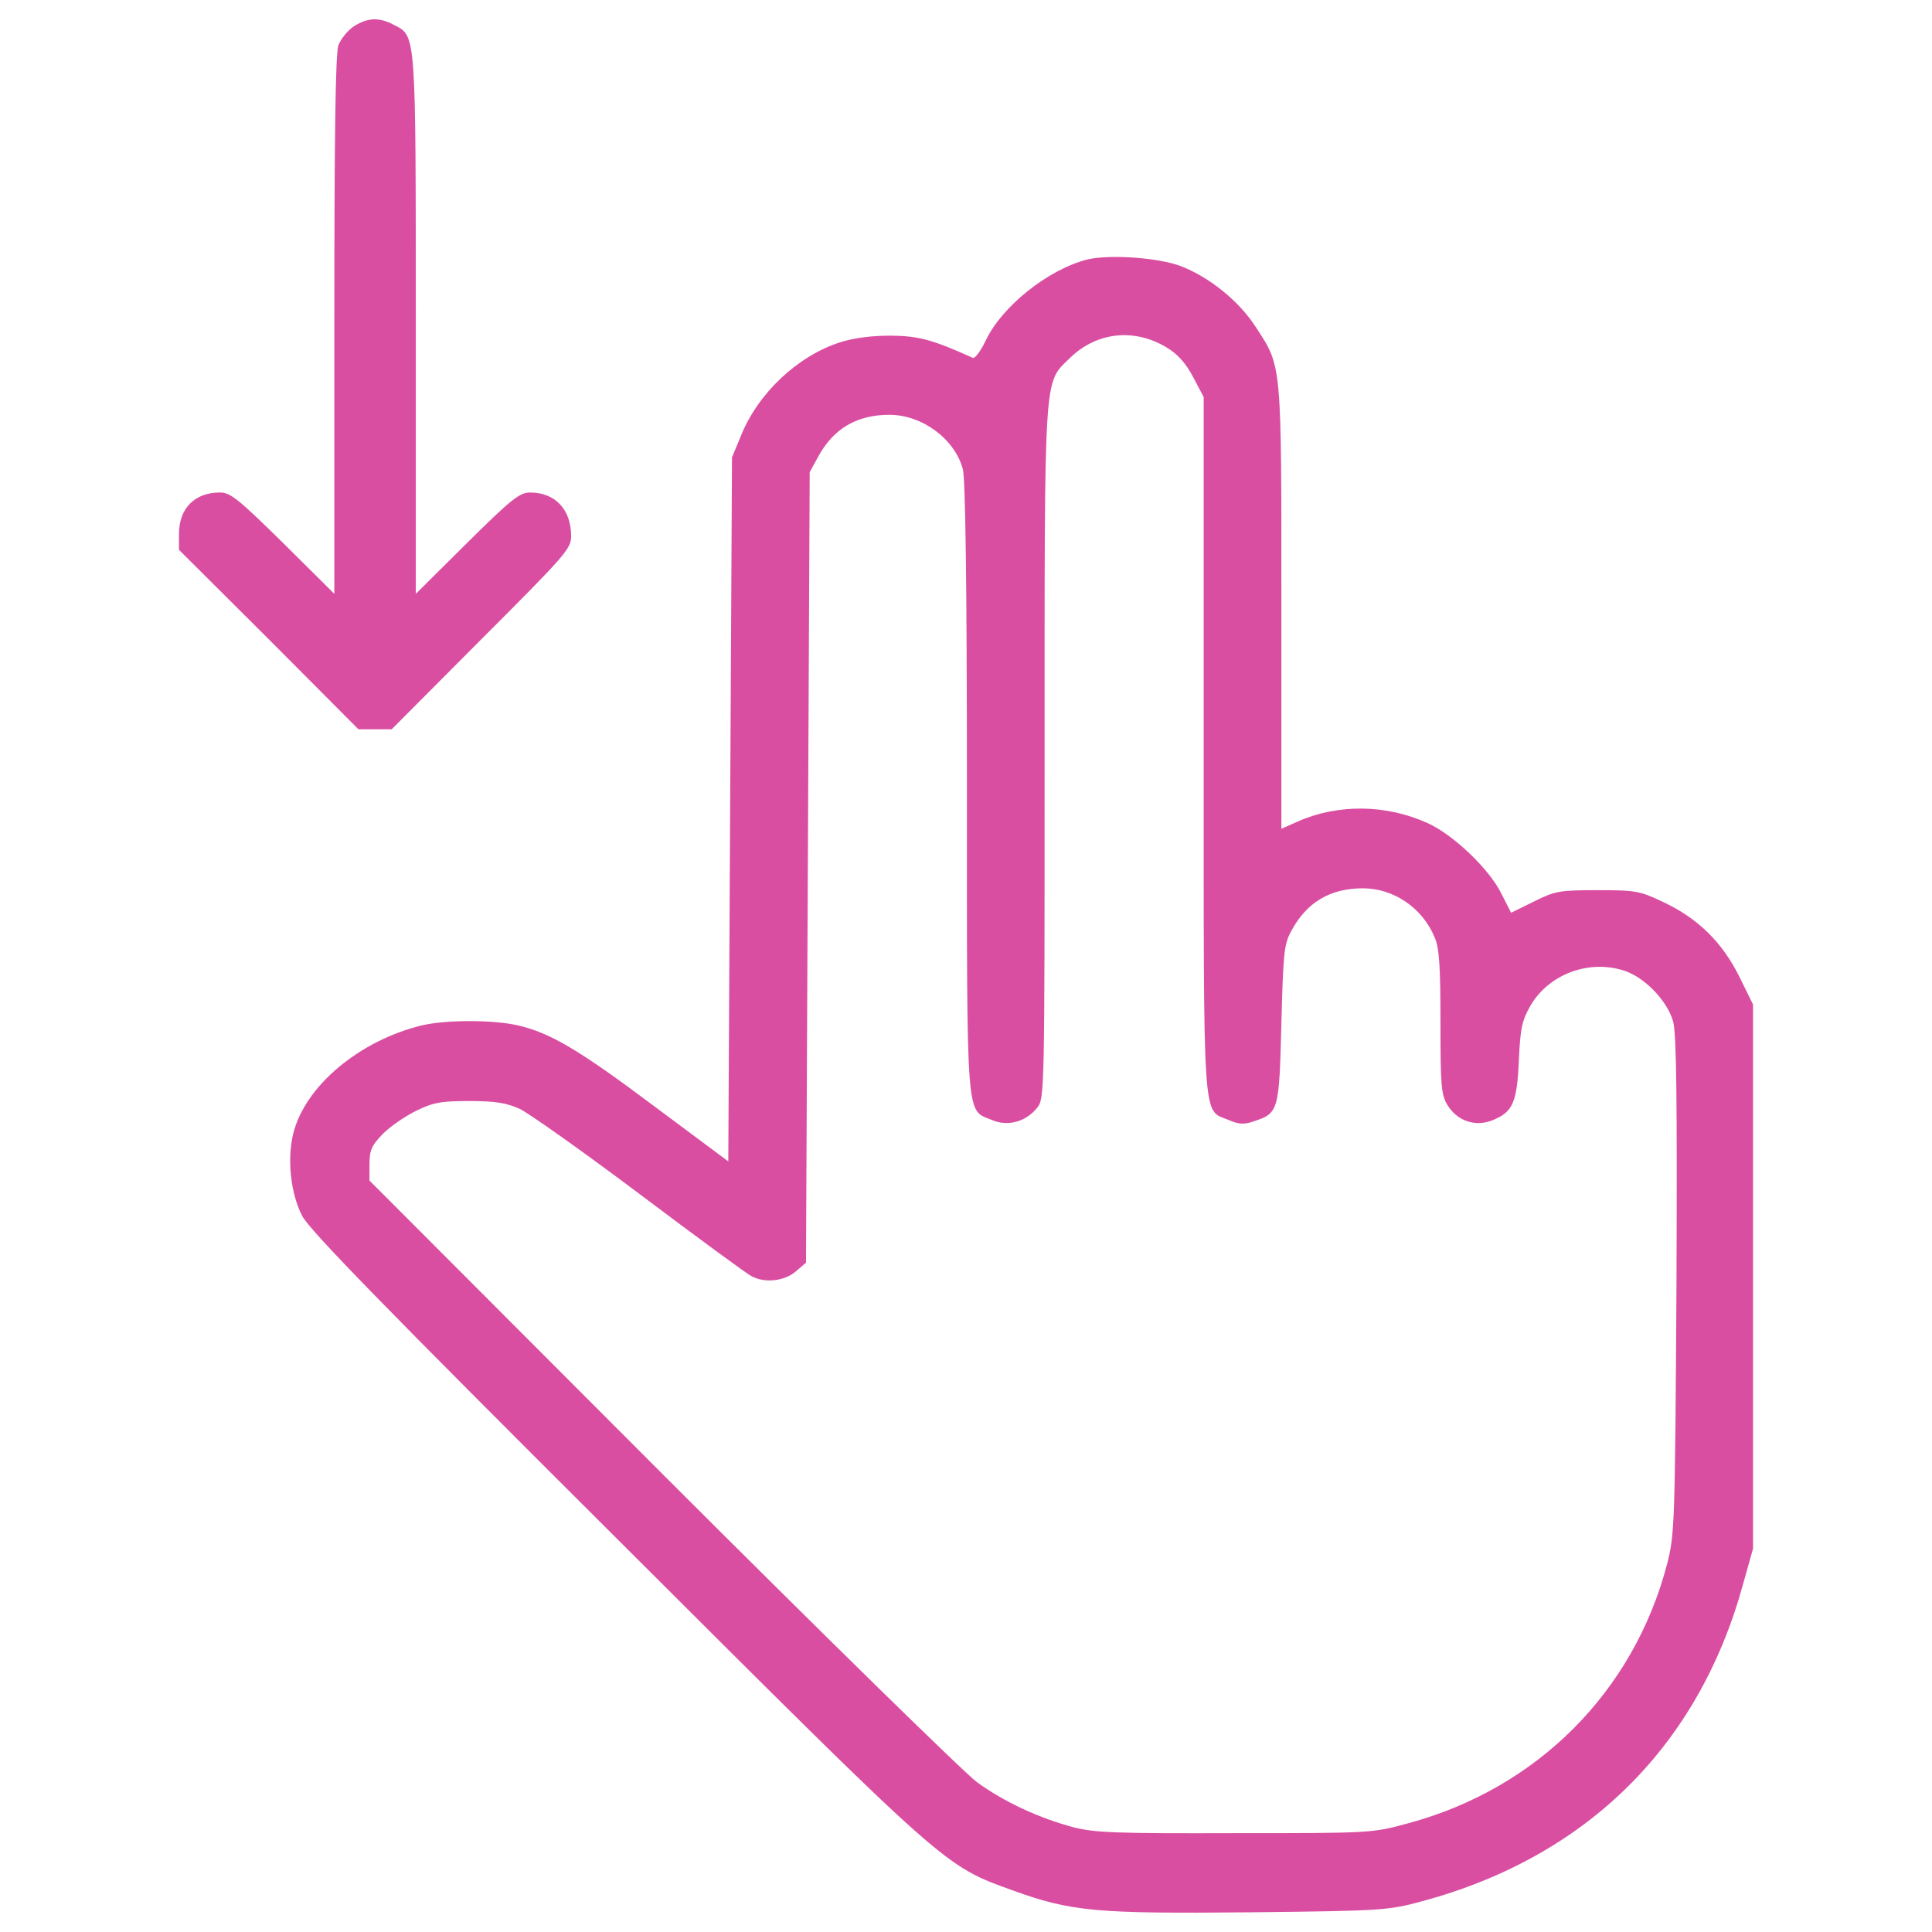 <svg version="1.1" xmlns="http://www.w3.org/2000/svg" xmlns:xlink="http://www.w3.org/1999/xlink" x="0px" y="0px" viewBox="0 0 1000 1000" enable-background="new 0 0 1000 1000" xml:space="preserve">
<g><g transform="translate(0,512) scale(0.1,-0.1)"><path d="M1833.9,4985.5c-32.5-21.1-68.9-65.1-82.3-99.6c-15.3-44-21.1-467.2-21.1-1451.4V2046.3l-264.2,262.3c-231.7,227.9-273.8,262.3-327.4,262.3c-130.2,0-210.6-80.4-212.5-210.6v-86.2l465.3-463.4l463.4-465.3h86.2h86.2l463.4,465.3c438.5,438.5,465.3,469.1,465.3,534.2c0,137.9-82.3,225.9-212.5,225.9c-53.6,0-95.7-32.6-327.4-262.3l-264.2-262.3v1392.1c0,1526.1,1.9,1493.5-113,1552.9C1962.2,5031.4,1906.6,5029.5,1833.9,4985.5z" fill="#da4ea2"/><path d="M5629,3777.2c-204.9-51.7-446.2-245.1-528.5-423.2c-24.9-51.7-55.5-91.9-65.1-86.2c-208.7,93.8-277.6,113-423.2,114.9c-101.5,0-191.5-11.5-264.2-34.5c-220.2-70.9-425.1-264.3-513.2-484.5l-46-111.1l-9.6-1822.9l-9.6-1821l-383,285.3c-390.6,292.9-540,381-708.5,419.3c-128.3,28.7-365.7,28.7-492.1,0c-325.5-78.5-607-314-668.3-561c-32.5-132.1-13.4-310.2,46-425.1c36.4-72.8,428.9-474.9,1625.7-1667.8C4918.6-4565.6,4882.2-4534.9,5248-4667c298.7-107.2,428.9-118.7,1219.7-111.1c691.2,7.7,716.1,9.6,894.2,57.5c850.2,229.8,1430.4,802.3,1660.1,1641l51.7,183.8v1409.3V-79.2l-70.8,143.6c-88.1,178.1-214.5,302.5-394.4,386.8c-120.6,57.4-141.7,61.3-338.9,61.3c-197.2,0-220.2-3.8-331.3-59.4l-116.8-57.4l-49.8,97.7c-61.3,126.4-247,304.5-381.1,365.7c-214.5,97.7-465.3,101.5-675.9,7.7l-82.3-36.4v1145c0,1275.3,3.8,1242.7-132.1,1451.4c-86.2,134-239.4,258.5-388.7,315.9C5994.7,3786.8,5743.9,3804,5629,3777.2z M6038.8,3321.5c59.3-36.4,99.6-82.3,137.9-155.1l53.6-101.5V1265c0-1997.1-7.7-1886.1,128.3-1941.6c51.7-23,80.4-24.9,130.2-7.6c130.2,42.1,132.1,55.5,143.6,505.5c9.6,365.7,13.4,411.7,51.7,480.6c78.5,147.4,201.1,220.2,369.6,220.2c160.9,0,308.3-101.5,371.5-252.8c24.9-55.5,30.6-151.3,30.6-440.4c0-331.3,3.8-375.3,36.4-428.9c51.7-84.2,147.4-114.9,237.4-76.6c101.5,42.2,122.6,91.9,132.1,310.2c7.6,168.5,17.2,206.8,61.3,283.4c91.9,155.1,287.2,233.6,467.2,183.8c113-28.7,237.4-155.1,270-268.1c17.2-67,21.1-386.8,17.2-1369.1c-7.6-1252.3-9.6-1286.7-49.8-1443.8c-174.3-658.7-672.1-1156.5-1336.5-1336.5c-189.6-51.7-191.5-51.7-898.1-51.7c-610.8-1.9-725.7,1.9-836.8,30.6c-174.2,45.9-358.1,130.2-499.8,233.6c-65.1,47.9-798.5,765.9-1631.4,1598.8L1912.4-990.6v84.2c0,72.8,11.5,97.7,67,155.1c36.4,38.3,114.9,91.9,172.3,120.6c90,44.1,128.3,51.7,277.6,51.7c136,0,191.5-9.6,260.4-40.2c47.9-23,329.3-222.1,622.3-442.3c294.9-222.1,553.4-411.7,576.4-423.2c68.9-38.3,170.4-26.8,229.8,23l53.6,46l9.6,2046.9l9.6,2045l42.1,76.6c78.5,147.4,201.1,220.2,369.6,220.2c170.4,0,338.9-124.5,381-281.5c13.4-47.9,21.1-608.9,21.1-1648.6c0-1752-5.7-1664,128.3-1719.5c82.3-36.4,178.1-9.6,235.5,63.2c38.3,47.9,38.3,72.8,38.3,1834.4c0,1993.3-5.7,1912.9,130.2,2045C5675,3401.9,5870.3,3423,6038.8,3321.5z" fill="#da4ea2"/></g></g>
</svg>